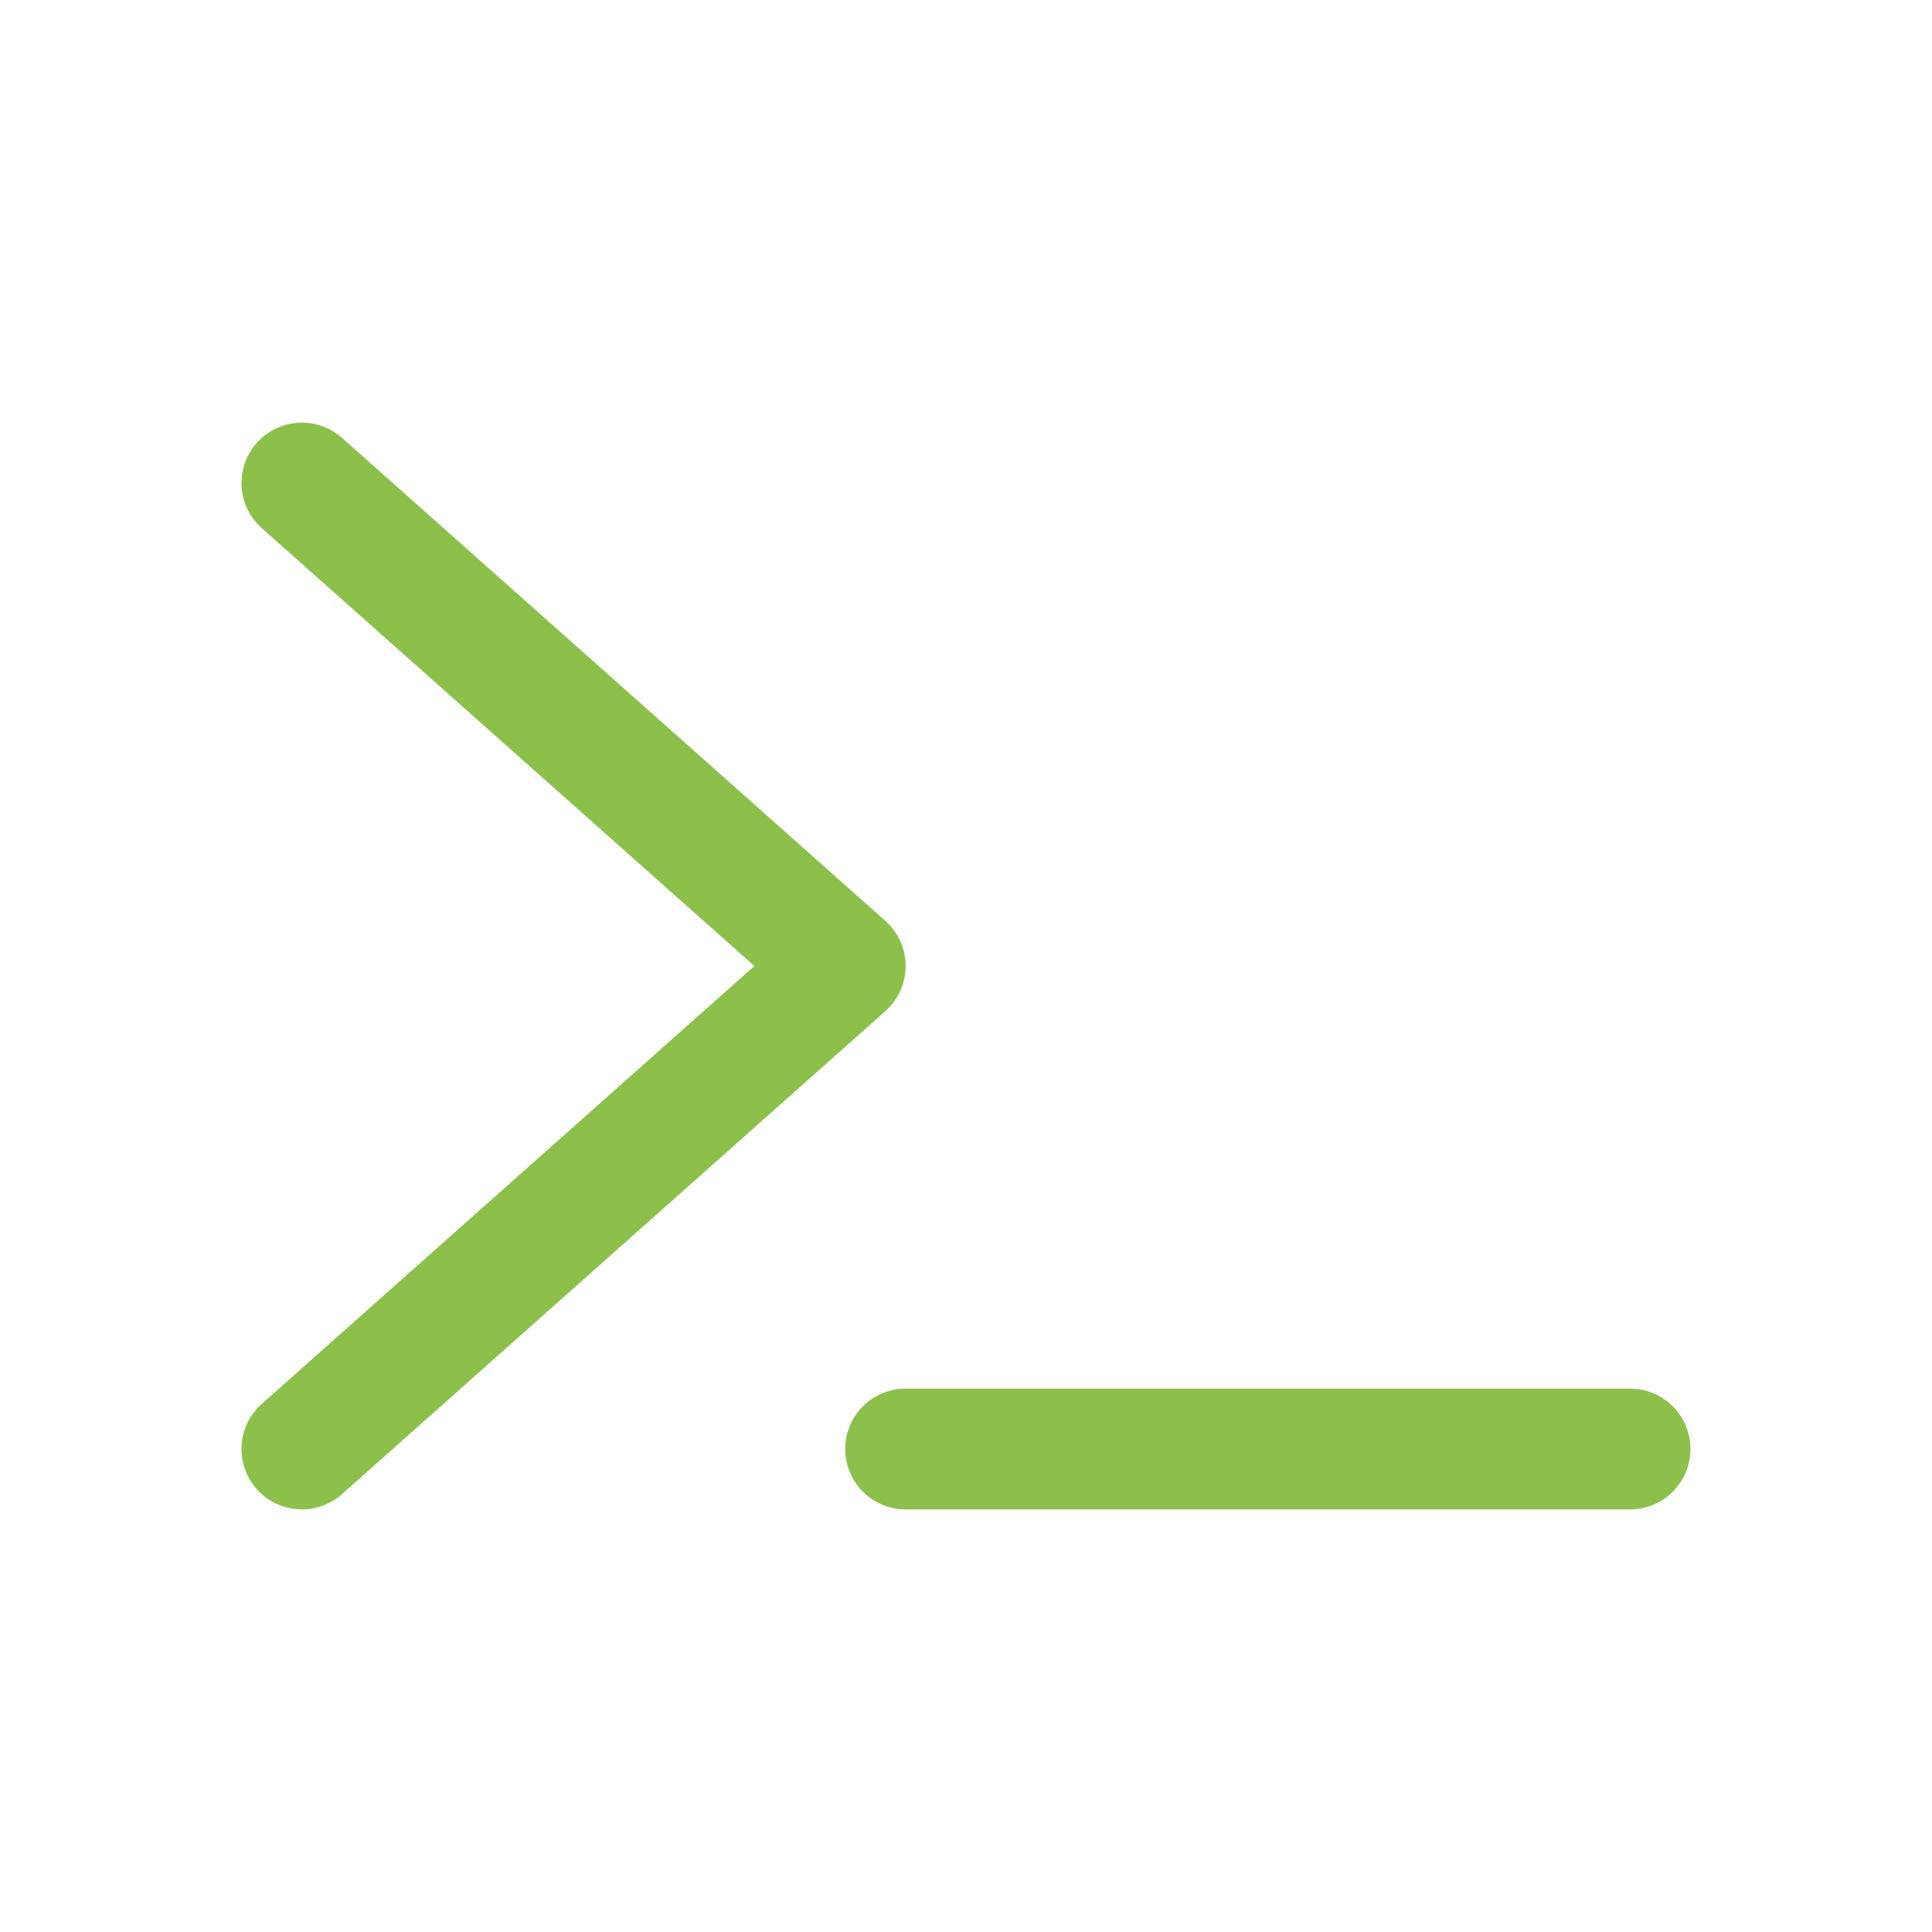 <svg width="32" height="32" viewBox="0 0 32 32" fill="none" xmlns="http://www.w3.org/2000/svg">
<path d="M5 8L14 16L5 24" stroke="#8CC04B" stroke-width="2" stroke-linecap="round" stroke-linejoin="round"/>
<path d="M14.999 24H26.999" stroke="#8CC04B" stroke-width="2" stroke-linecap="round" stroke-linejoin="round"/>
</svg>
